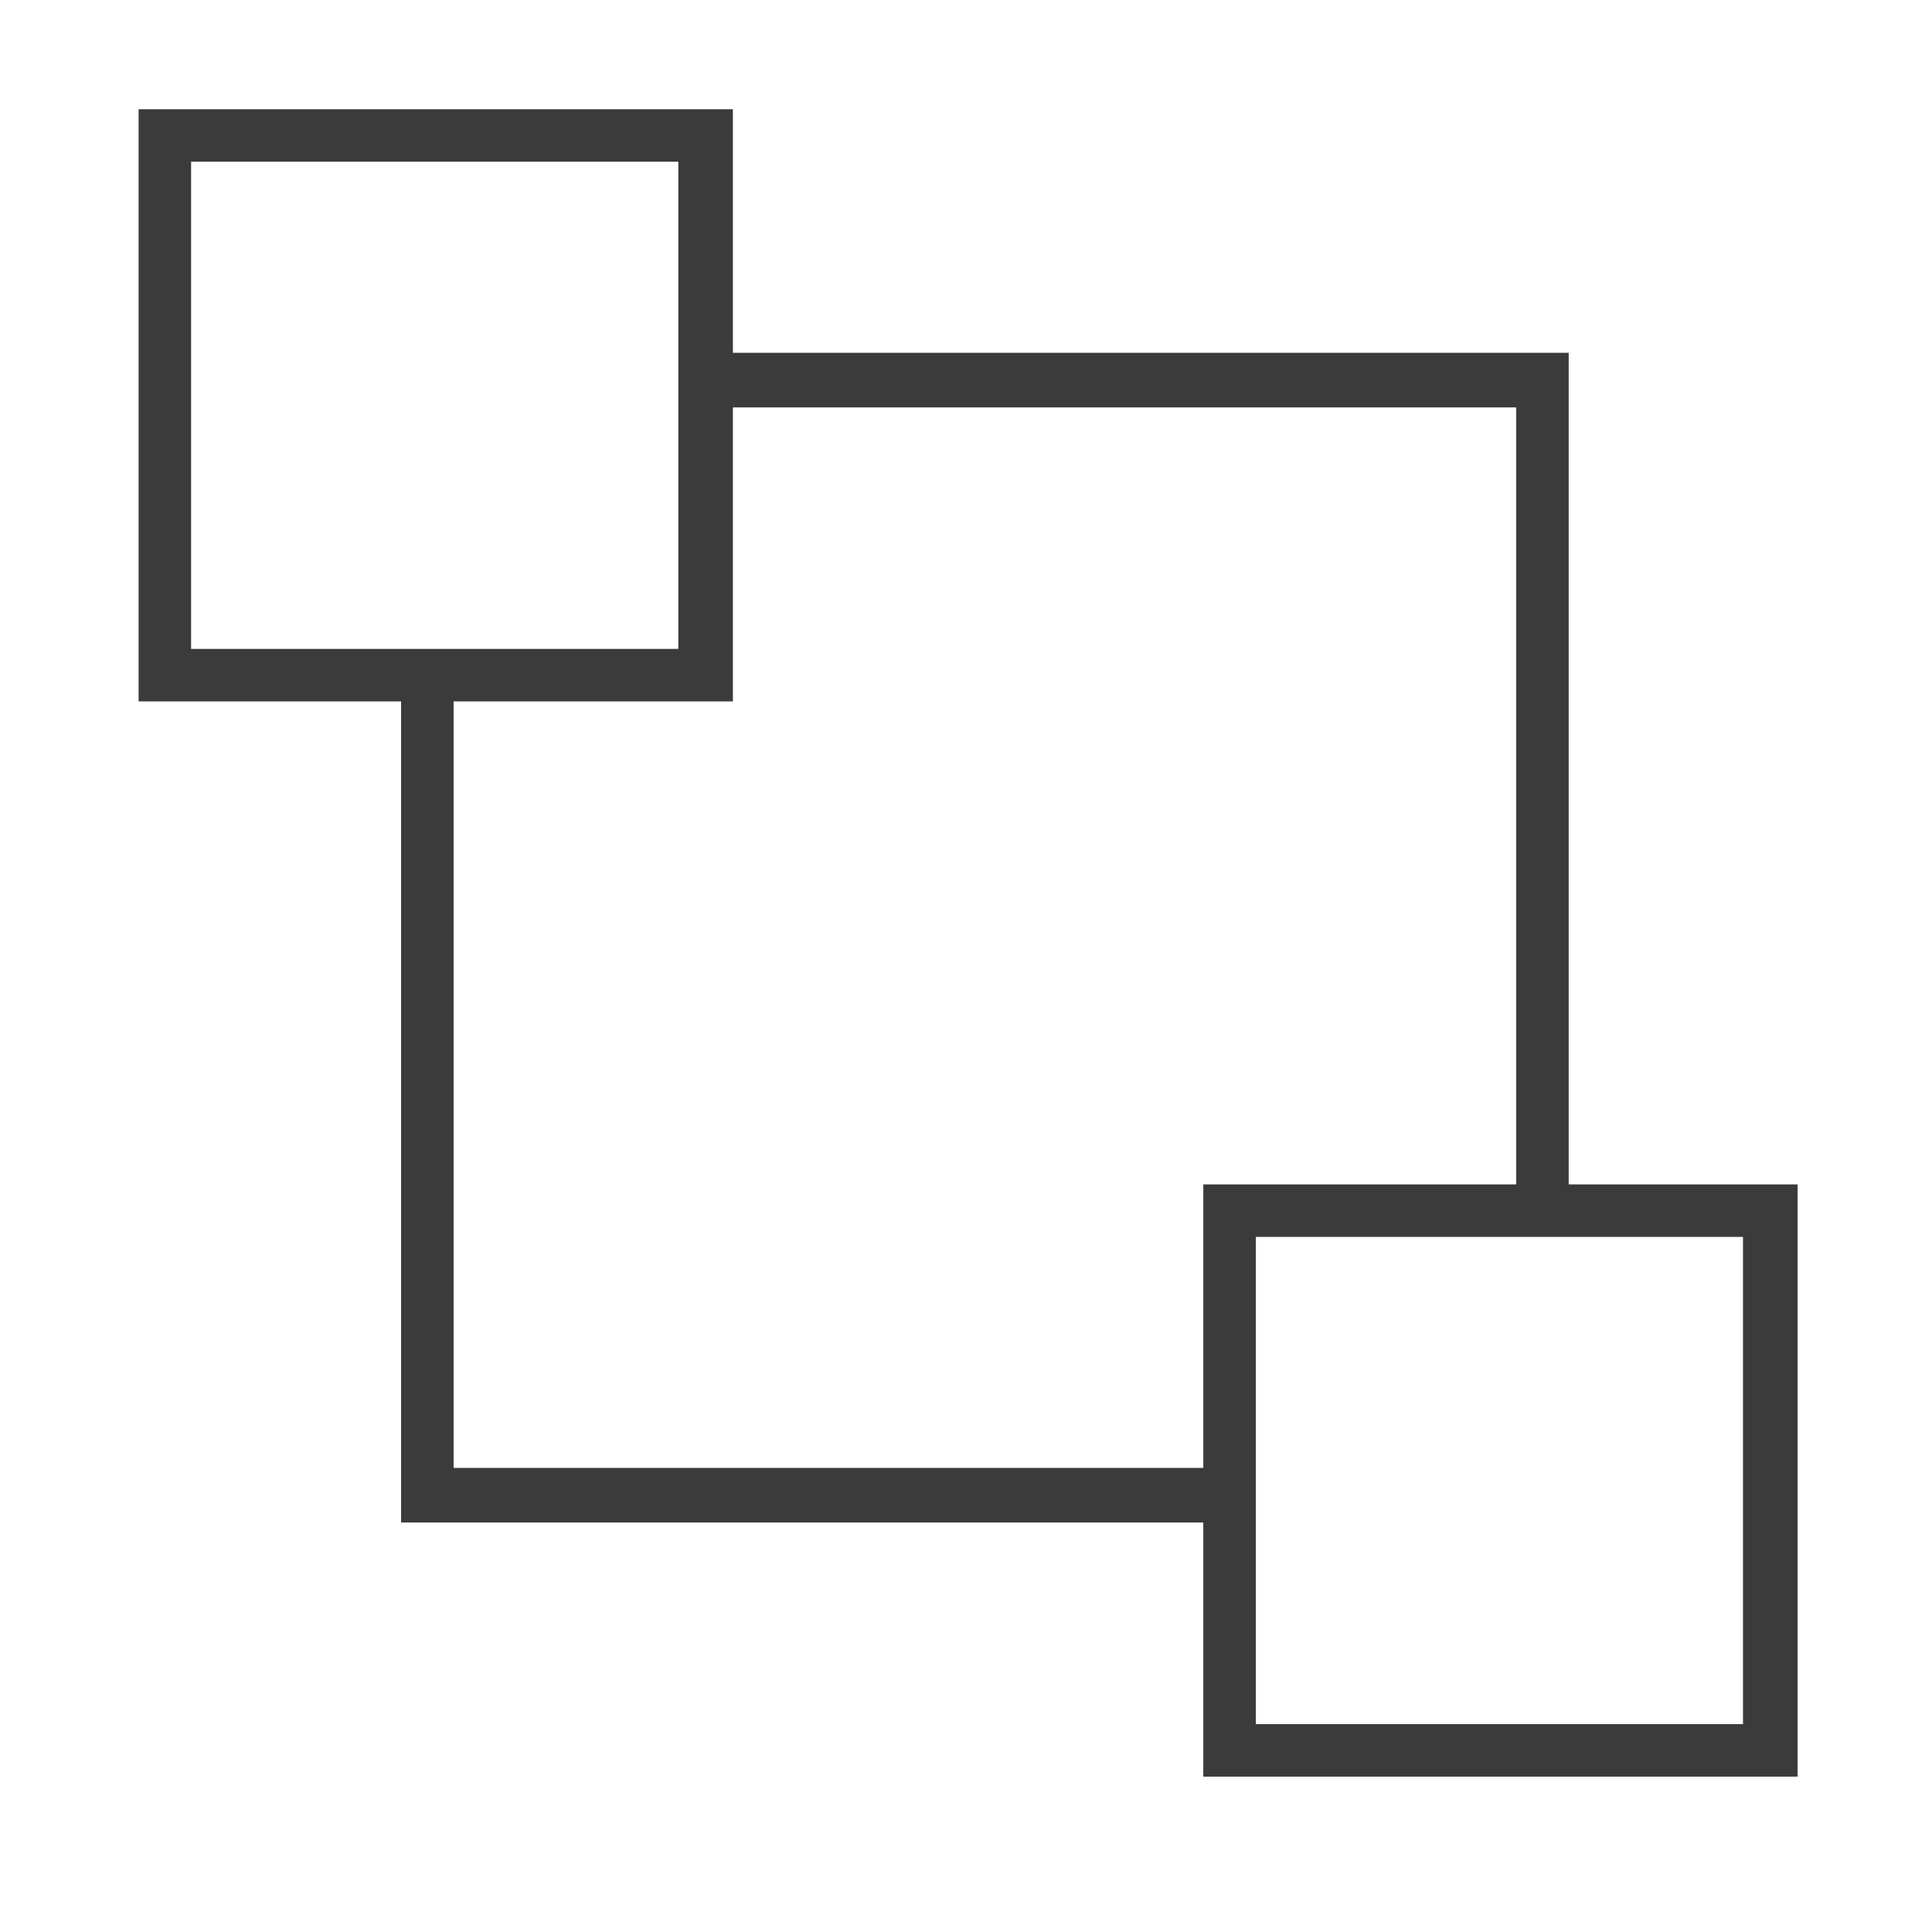 <?xml version="1.0" encoding="utf-8"?>
<!-- Generator: Adobe Illustrator 21.1.0, SVG Export Plug-In . SVG Version: 6.00 Build 0)  -->
<svg version="1.1"
	 id="svg2" xmlns:cc="http://creativecommons.org/ns#" xmlns:dc="http://purl.org/dc/elements/1.1/" xmlns:rdf="http://www.w3.org/1999/02/22-rdf-syntax-ns#" xmlns:svg="http://www.w3.org/2000/svg"
	 xmlns="http://www.w3.org/2000/svg" xmlns:xlink="http://www.w3.org/1999/xlink" x="0px" y="0px" viewBox="0 0 92 92"
	 style="enable-background:new 0 0 92 92;" xml:space="preserve">
<style type="text/css">
	.st0{fill:#3B3B3C;}
</style>
<g>
	<g>
		<path class="st0" d="M34.8,33.4H6.6V5.2h28.3V33.4z M9.1,30.9h23.2V7.7H9.1V30.9z"/>
	</g>
	<g>
		<path class="st0" d="M85.6,84.6H57.3V56.4h28.3V84.6z M59.8,82.1H83V58.9H59.8V82.1z"/>
	</g>
	<g>
		<polygon class="st0" points="58.8,72.5 19.1,72.5 19.1,32 21.6,32 21.6,69.9 58.8,69.9 		"/>
	</g>
	<g>
		<polygon class="st0" points="74.7,57.5 72.2,57.5 72.2,19.4 33.5,19.4 33.5,16.8 74.7,16.8 		"/>
	</g>
</g>
</svg>
